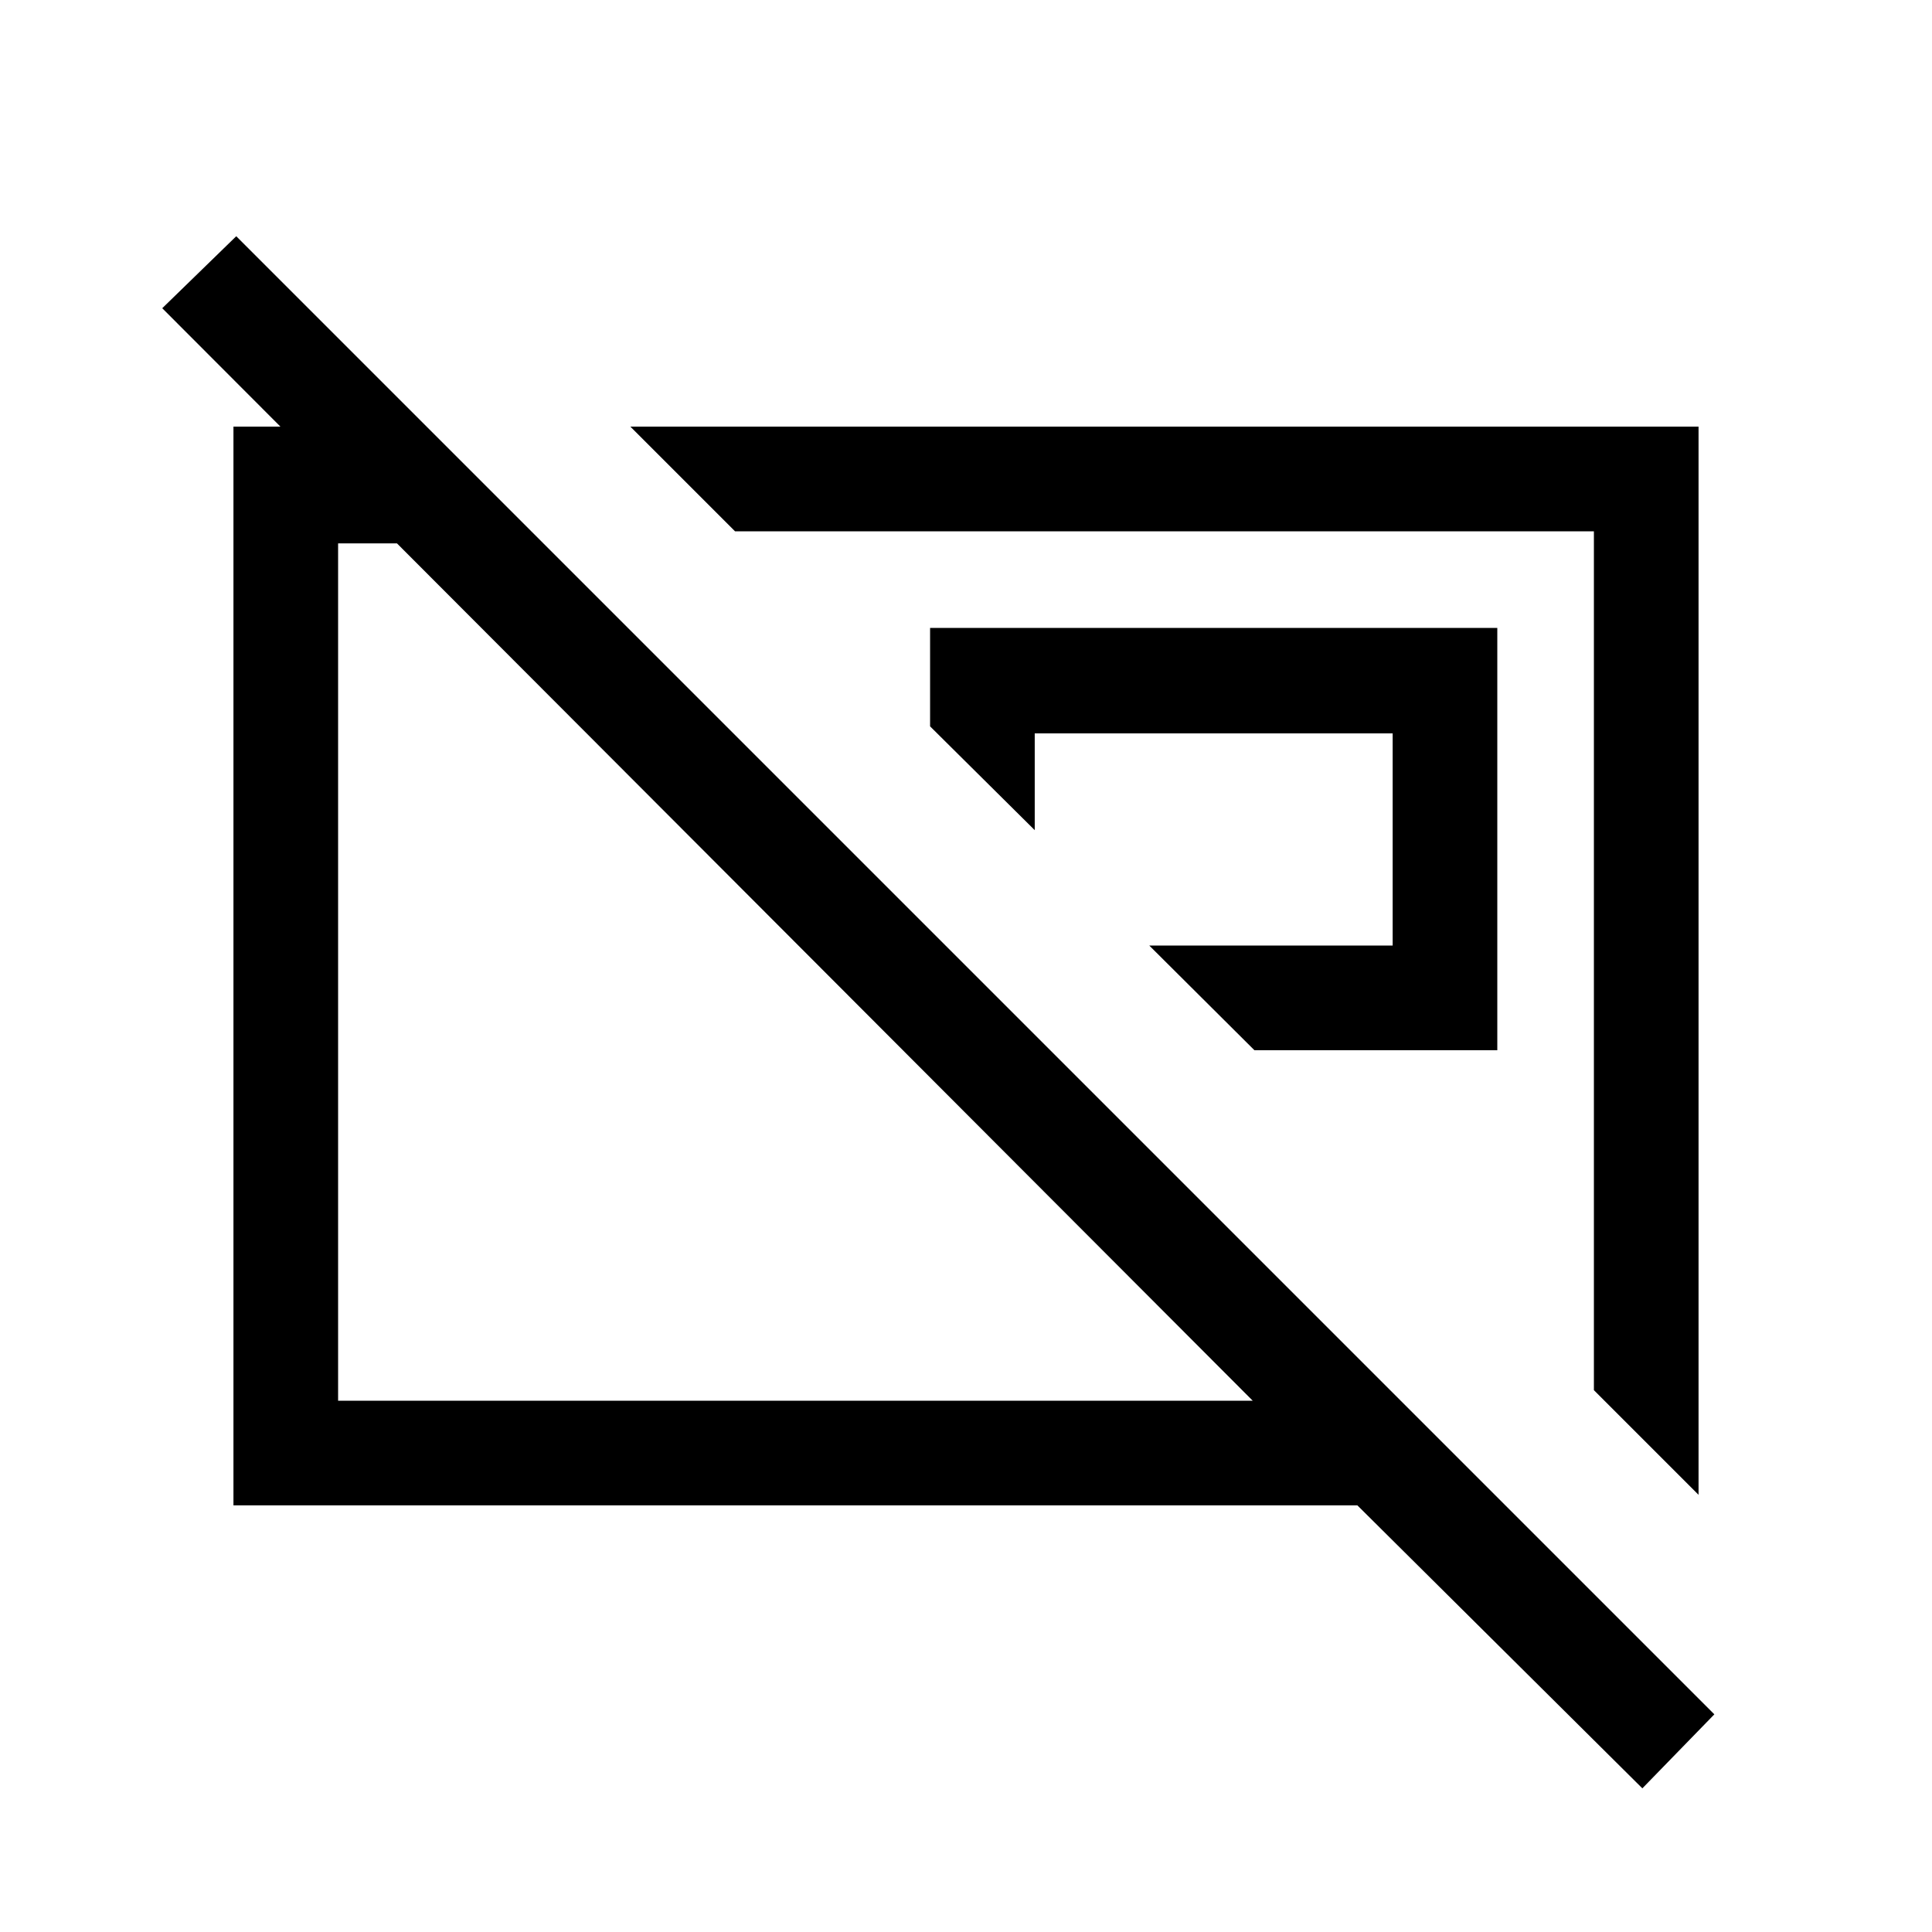 <svg xmlns="http://www.w3.org/2000/svg" height="20" viewBox="0 -960 960 960" width="20"><path d="M623.309-438.154H744V-648H462.154v48.924l51.999 51.577v-48.081h177.848v105.427H571.078l52.231 51.999ZM792-269.231V-696H365.231l-51.999-51.999h530.767v530.767L792-269.231ZM395.232-483.539Zm183.383.924Zm237.463 411.23L674.462-212.002H116.001v-535.998h96L270-690H168v426h454.464L80.617-806.846l36.768-35.769 734.461 734.461-35.768 36.768Z"/></svg>